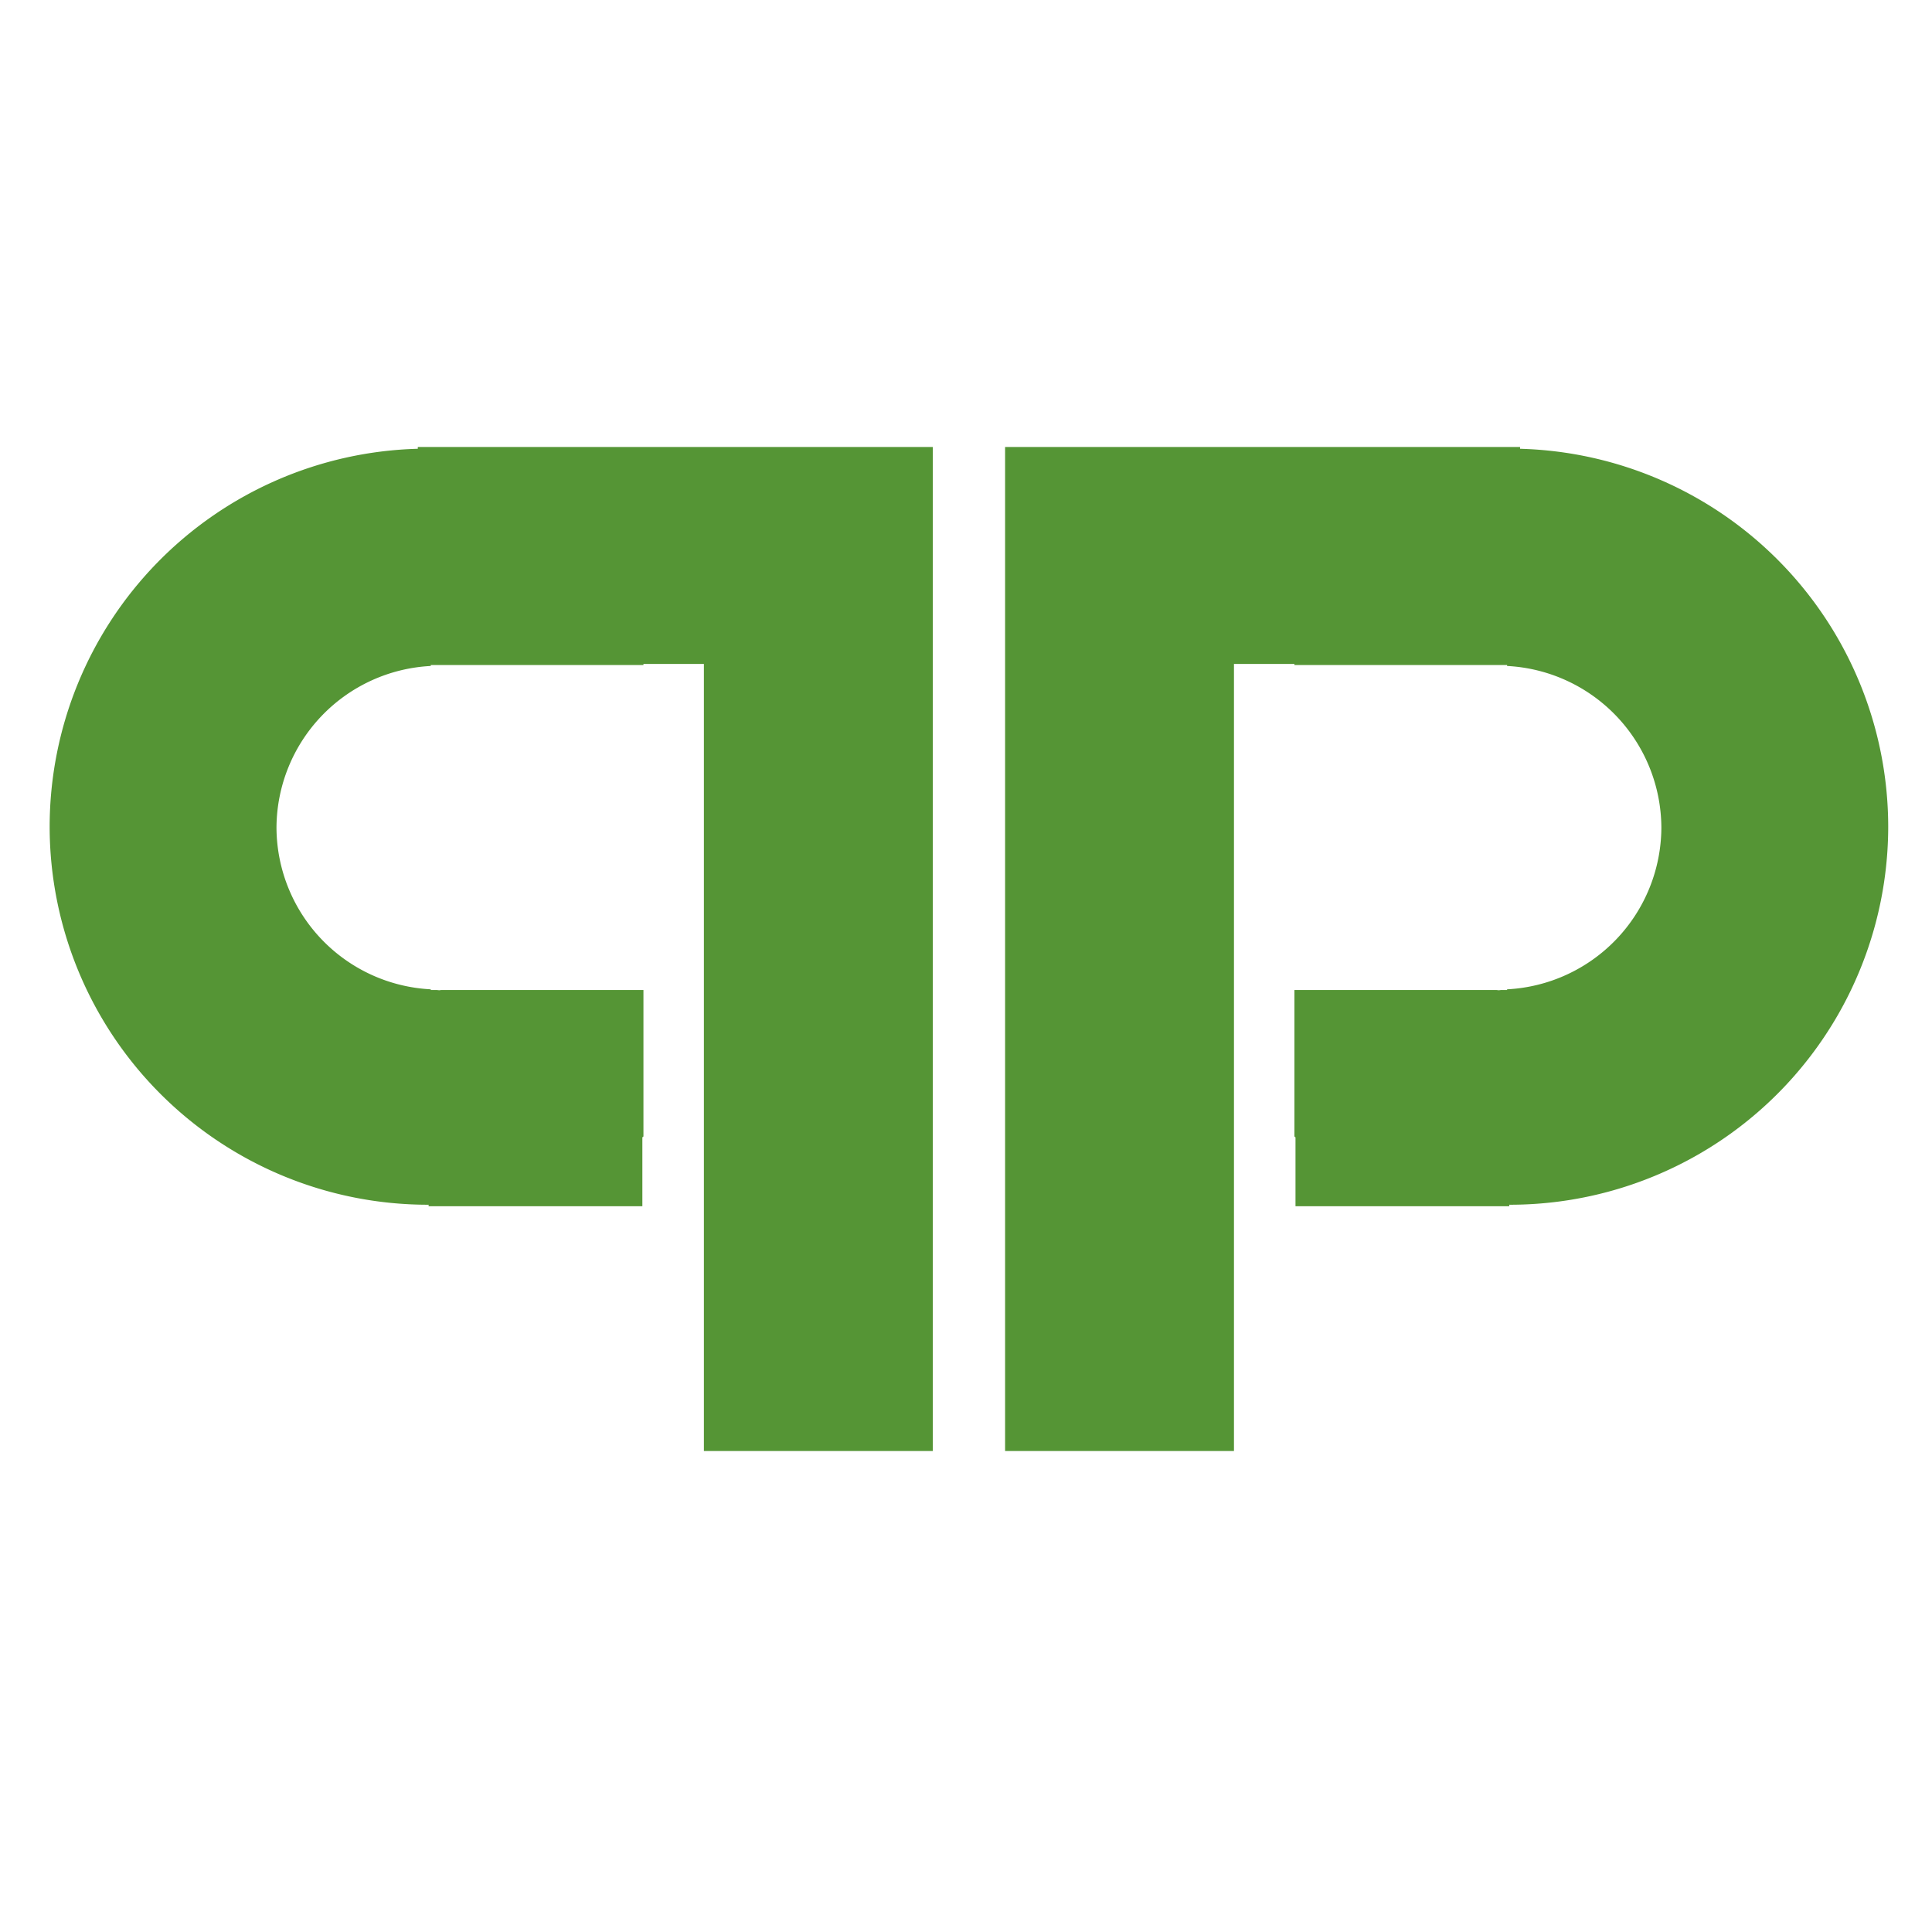 <svg id="SVGRoot" width="600px" height="600px" version="1.1" viewBox="0 0 600 600" xmlns="http://www.w3.org/2000/svg">
 <g fill="#559535" fill-rule="evenodd" stroke-width="1.104">
  <path d="m129.75 138.81v0.561a117.5 117.5 0 0 0-114.33 117.27 117.5 117.5 0 0 0 117.5 117.5 117.5 117.5 0 0 0 0.184-0.014v0.475h66.387v-21.393a117.5 117.5 0 0 0 0.336-0.268v-45.488h-62.75a50.5 50.5 0 0 1-0.711 0.08 50.5 50.5 0 0 1-0.711-0.08h-1.879v-0.211a50.5 50.5 0 0 1-47.91-50.209 50.5 50.5 0 0 1 47.91-50.209v-0.291h2.59 63.461v-0.336h18.775v244.42h71.078v-244.08-8.047-59.68h-159.93z"/>
  <path d="m472.07 138.81v0.561a117.5 117.5 0 0 1 114.33 117.27 117.5 117.5 0 0 1-117.5 117.5 117.5 117.5 0 0 1-0.184-0.014v0.475h-66.387v-21.393a117.5 117.5 0 0 1-0.336-0.268v-45.488h62.75a50.5 50.5 0 0 0 0.711 0.08 50.5 50.5 0 0 0 0.711-0.08h1.879v-0.211a50.5 50.5 0 0 0 47.91-50.209 50.5 50.5 0 0 0-47.91-50.209v-0.291h-66.051v-0.336h-18.775v244.42h-71.078v-311.81z"/>
 </g>
</svg>
